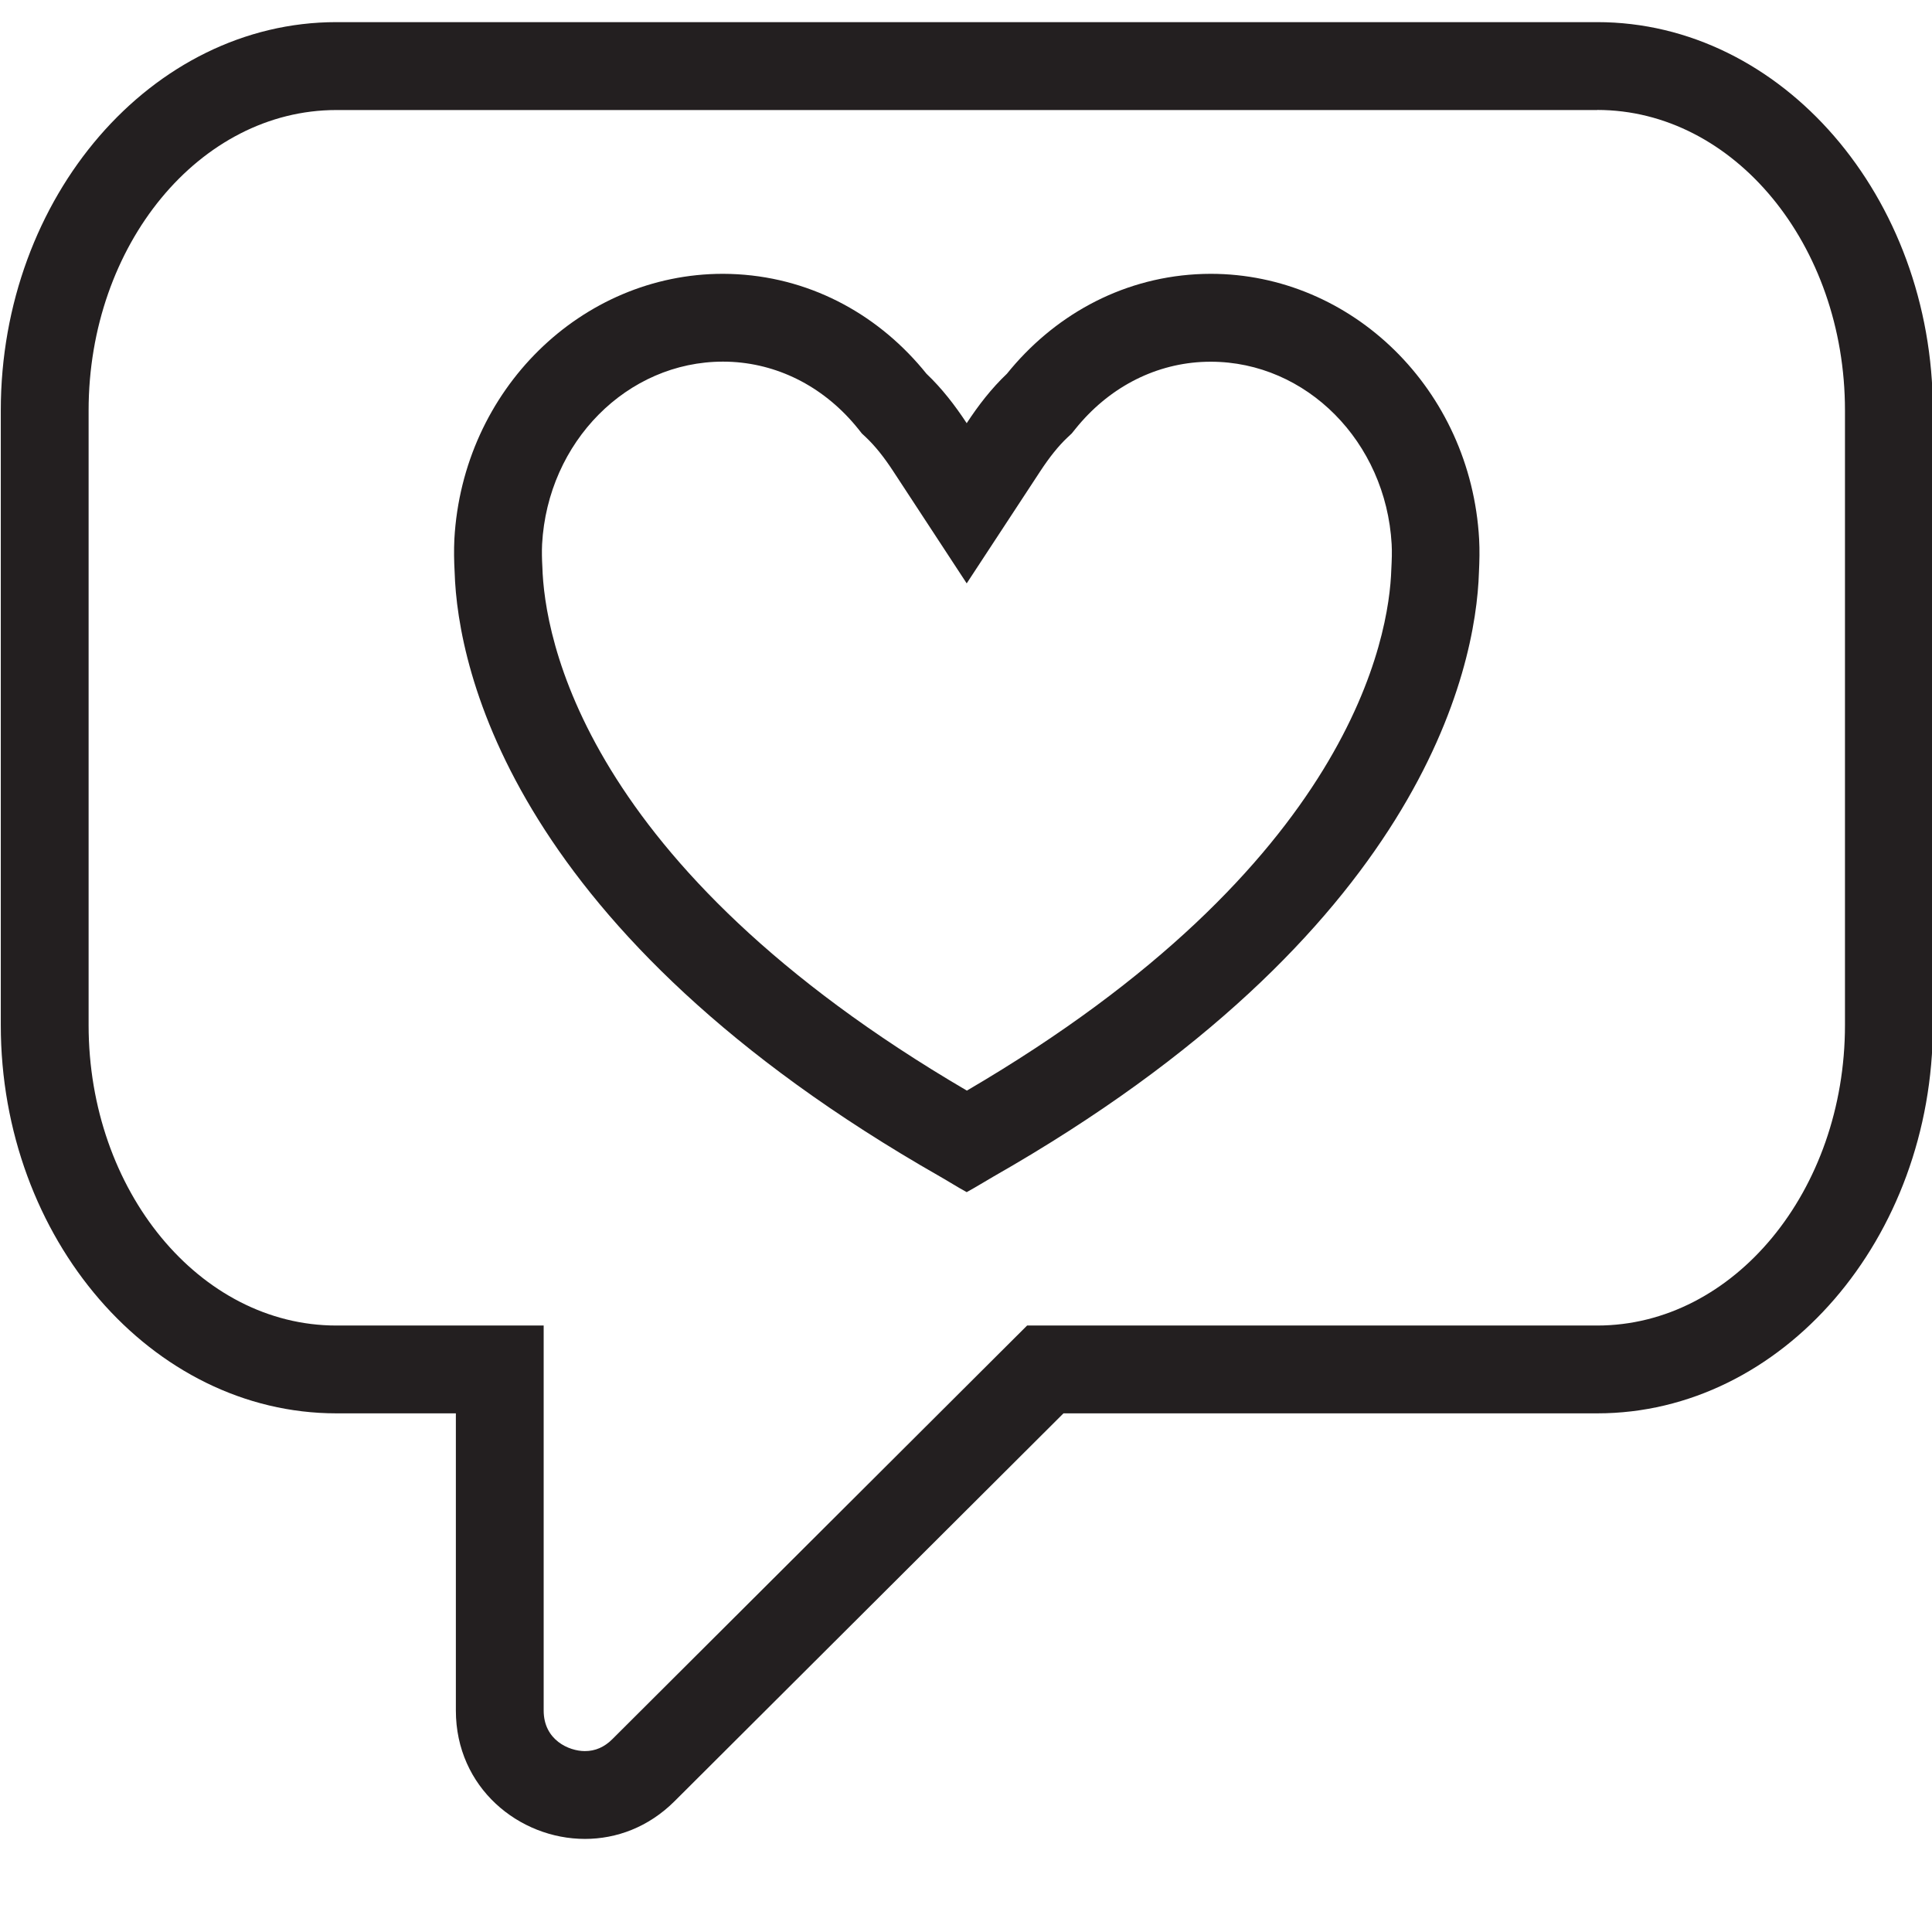 <?xml version="1.0" encoding="utf-8"?>
<!-- Generator: Adobe Illustrator 19.0.0, SVG Export Plug-In . SVG Version: 6.00 Build 0)  -->
<svg version="1.1" id="图层_1" xmlns="http://www.w3.org/2000/svg" xmlns:xlink="http://www.w3.org/1999/xlink" x="0px" y="0px"
	 viewBox="0 0 22 22" style="enable-background:new 0 0 22 22;" xml:space="preserve">
<style type="text/css">
	.st0{fill:#231F20;}
</style>
<path id="XMLID_326_" class="st0" d="M18.188,1.252c1.556,0,2.821,1.535,2.821,3.421v7
	c0,1.887-1.266,3.421-2.821,3.421h-6.079h-0.413l-0.293,0.292l-4.429,4.417c-0.092,0.092-0.195,0.137-0.314,0.137
	c-0.181,0-0.469-0.125-0.469-0.462v-3.384v-1h-1H3.83c-1.556,0-2.821-1.535-2.821-3.421V4.674
	c0-1.887,1.266-3.421,2.821-3.421H18.188 M18.188,0.252H3.83c-2.102,0-3.821,1.99-3.821,4.421v7
	c0,2.432,1.72,4.421,3.821,4.421h1.361v3.384c0,0.879,0.72,1.462,1.47,1.462c0.358,0,0.723-0.133,1.02-0.429
	l4.429-4.417h6.079c2.102,0,3.821-1.99,3.821-4.421V4.674C22.009,2.242,20.289,0.252,18.188,0.252L18.188,0.252z"/>
<path id="XMLID_21_" class="st0" d="M8.233,4.118c0.036,0,0.073,0.001,0.107,0.003c0.554,0.032,1.063,0.303,1.432,0.762
	l0.042,0.053l0.049,0.046c0.101,0.096,0.202,0.221,0.309,0.385l0.836,1.276l0.837-1.276
	c0.107-0.163,0.208-0.289,0.31-0.385l0.049-0.046l0.042-0.052c0.37-0.46,0.879-0.73,1.431-0.762
	c0.037-0.002,0.073-0.003,0.11-0.003c1.09,0,1.994,0.912,2.06,2.077c0.005,0.089,0.002,0.178-0.004,0.289
	c-0.023,0.749-0.441,3.364-4.833,5.934C6.617,9.847,6.199,7.232,6.176,6.456c-0.005-0.089-0.007-0.176-0.003-0.26
	C6.237,5.031,7.142,4.118,8.233,4.118 M13.785,3.118c-0.055,0-0.11,0.002-0.165,0.005
	c-0.875,0.051-1.631,0.484-2.154,1.133c-0.175,0.166-0.324,0.358-0.458,0.563
	c-0.134-0.204-0.283-0.397-0.458-0.563C10.028,3.606,9.272,3.174,8.398,3.123C8.342,3.12,8.287,3.118,8.233,3.118
	c-1.611,0-2.964,1.319-3.059,3.021c-0.006,0.125-0.004,0.249,0.003,0.375c0.034,1.119,0.669,4.113,5.528,6.884
	c0.102,0.058,0.196,0.119,0.303,0.177c0.106-0.058,0.202-0.118,0.304-0.177c4.859-2.77,5.495-5.765,5.529-6.884
	c0.006-0.126,0.009-0.25,0.002-0.375C16.748,4.437,15.397,3.118,13.785,3.118L13.785,3.118z"/>
</svg>
